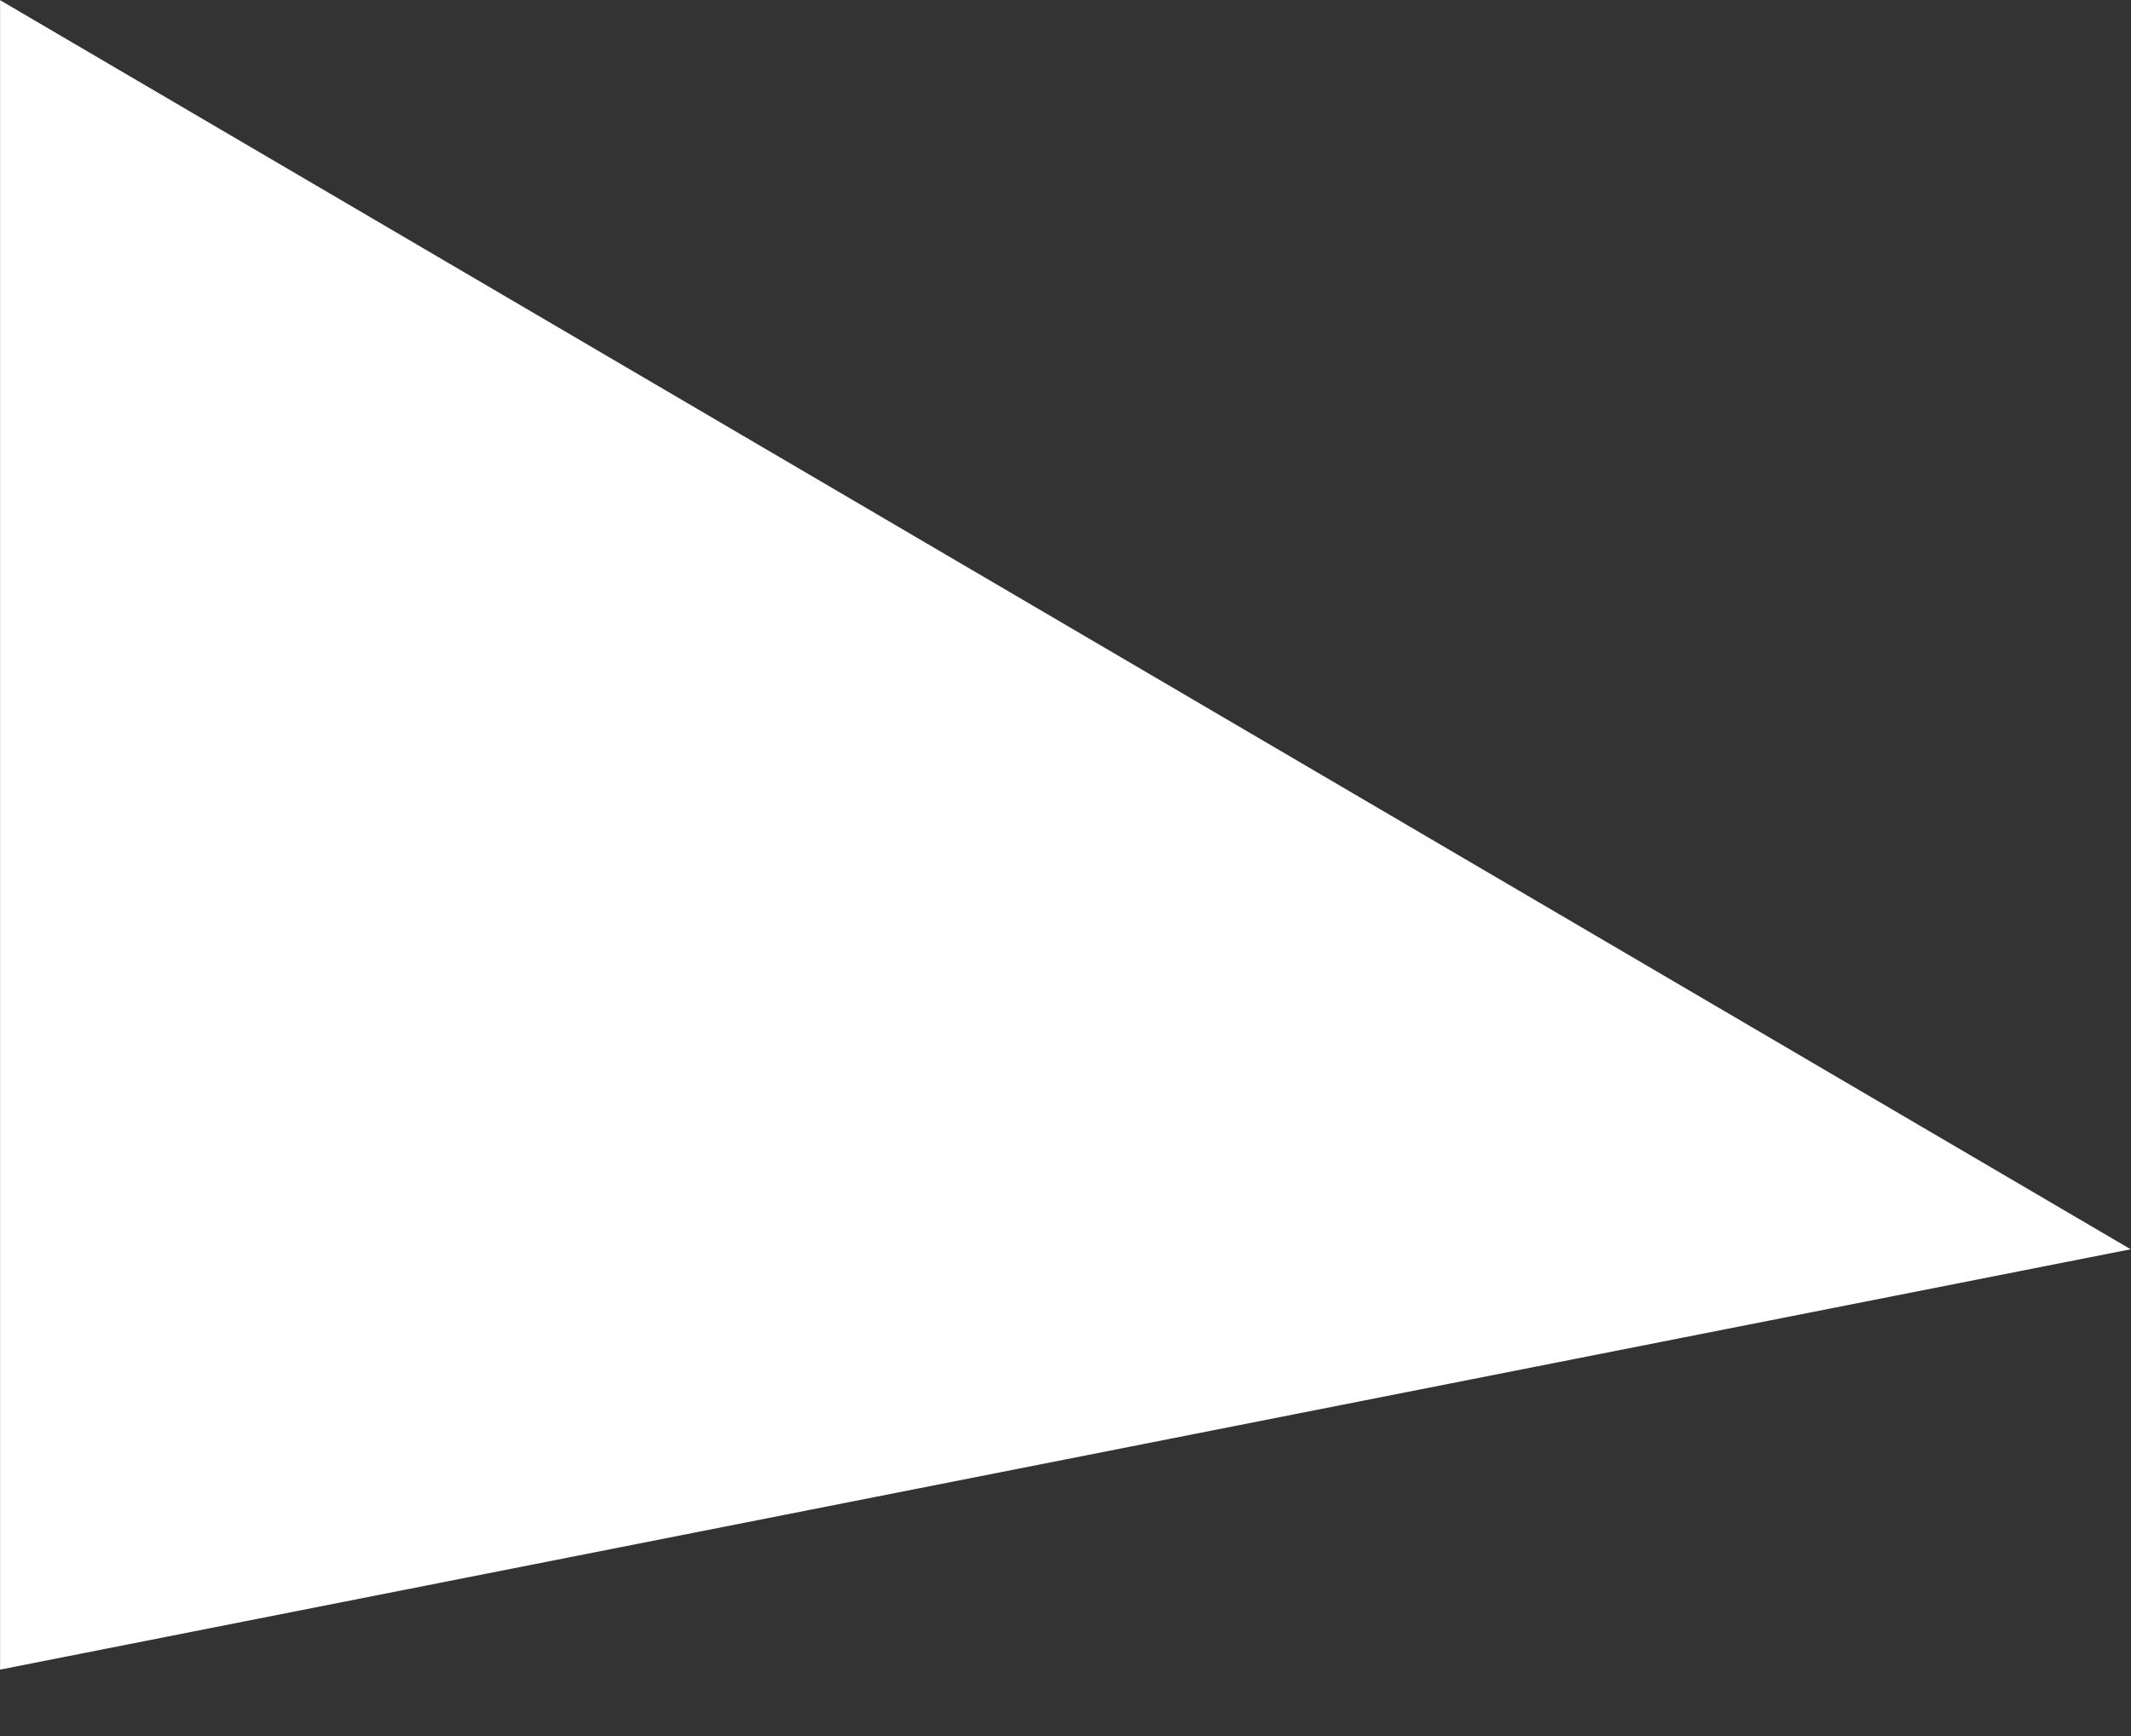 <svg width="27" height="22" viewBox="0 0 27 22" fill="none" xmlns="http://www.w3.org/2000/svg">
<rect x="0" y="0" width="27" height="22" fill="#333333" stroke="none"/>
<path d="M0.501 0.875V11.898V20.55L25.606 15.596L0.501 0.875Z" fill="white" stroke="white" stroke-linecap="round"/>
</svg>
